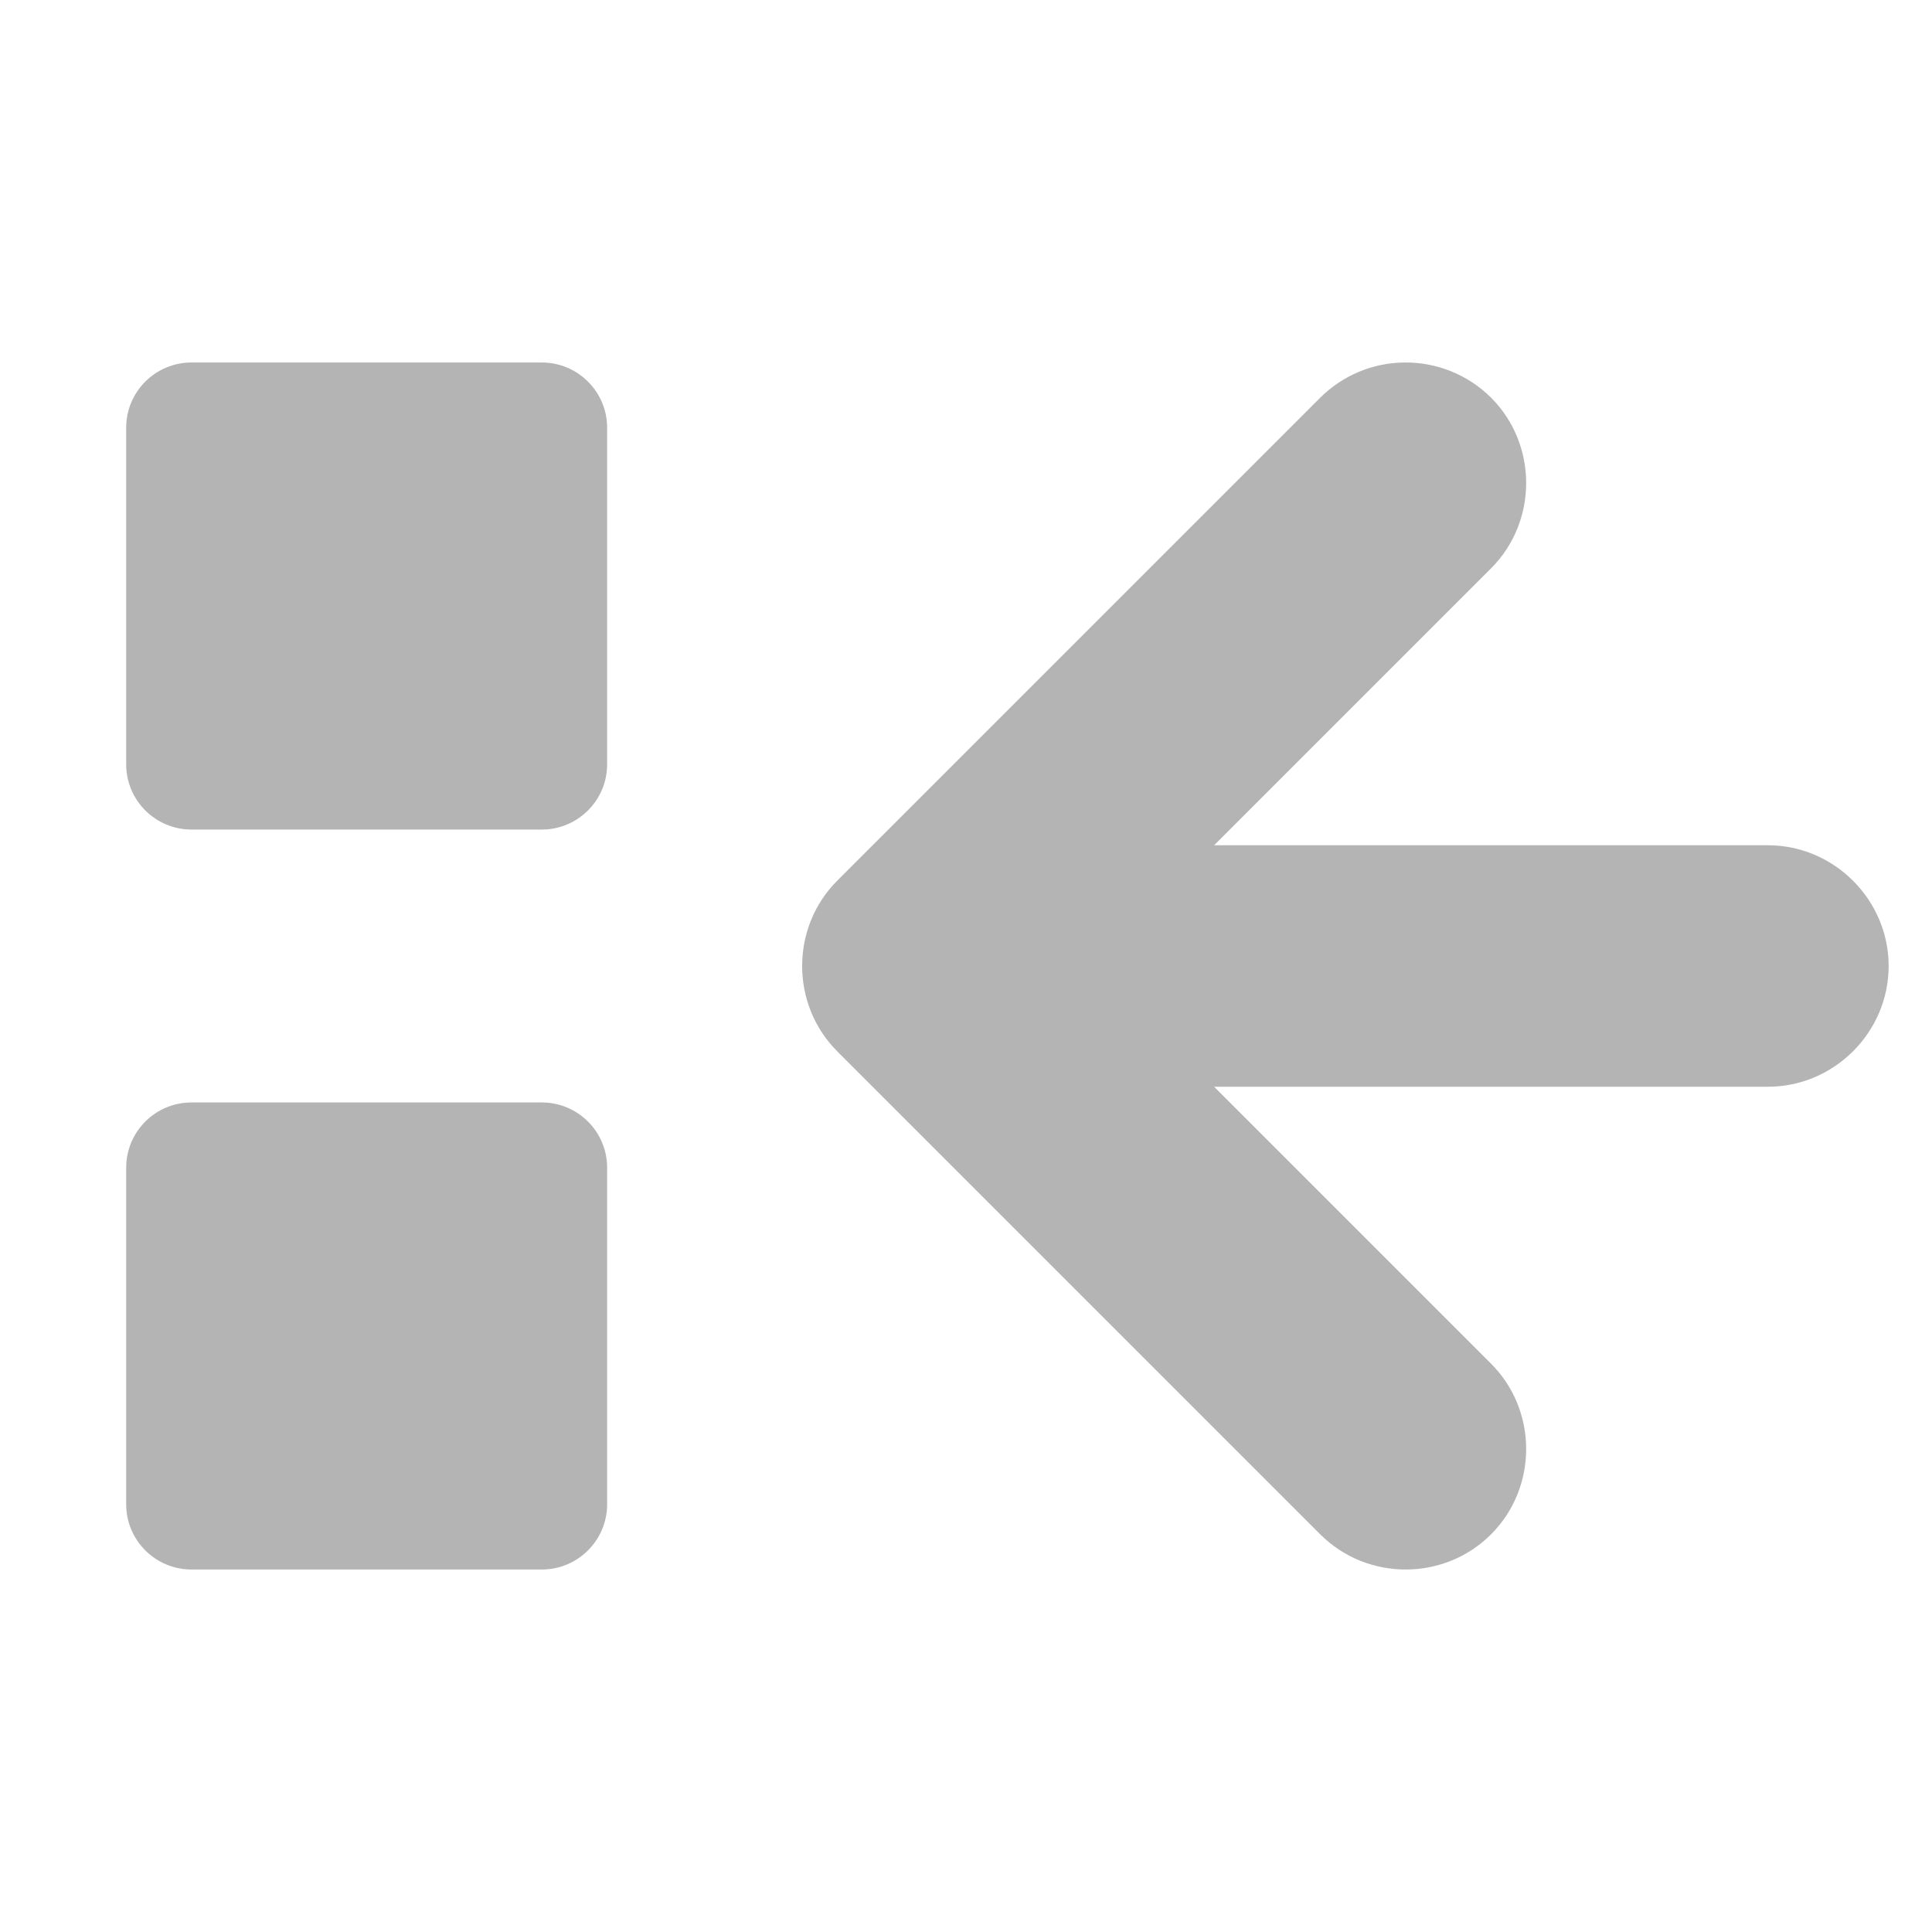 <svg clip-rule="evenodd" fill-rule="evenodd" stroke-linejoin="round" stroke-miterlimit="2" viewBox="0 0 16 16" xmlns="http://www.w3.org/2000/svg"><g fill="#b4b4b4"><path d="m11.627 3.002c-.26.003-.509.108-.693.291l-4 4c-.388.388-.388 1.026 0 1.414l4 4c.388.388 1.026.388 1.414 0s.388-1.026 0-1.414l-2.293-2.293h4.586c.548 0 1-.451 1-1 0-.548-.452-1-1-1h-4.586l2.293-2.293c.388-.388.388-1.026 0-1.414-.191-.19-.451-.295-.721-.291z" fill-rule="nonzero"/><path d="m5.028 3.542c0-.298-.243-.54-.541-.54h-2.901c-.299 0-.541.242-.541.54v2.788c0 .298.242.54.541.54h2.901c.298 0 .541-.242.541-.54z"/><path d="m5.028 9.67c0-.298-.243-.54-.541-.54h-2.901c-.299 0-.541.242-.541.54v2.788c0 .298.242.54.541.54h2.901c.298 0 .541-.242.541-.54z"/></g></svg>
